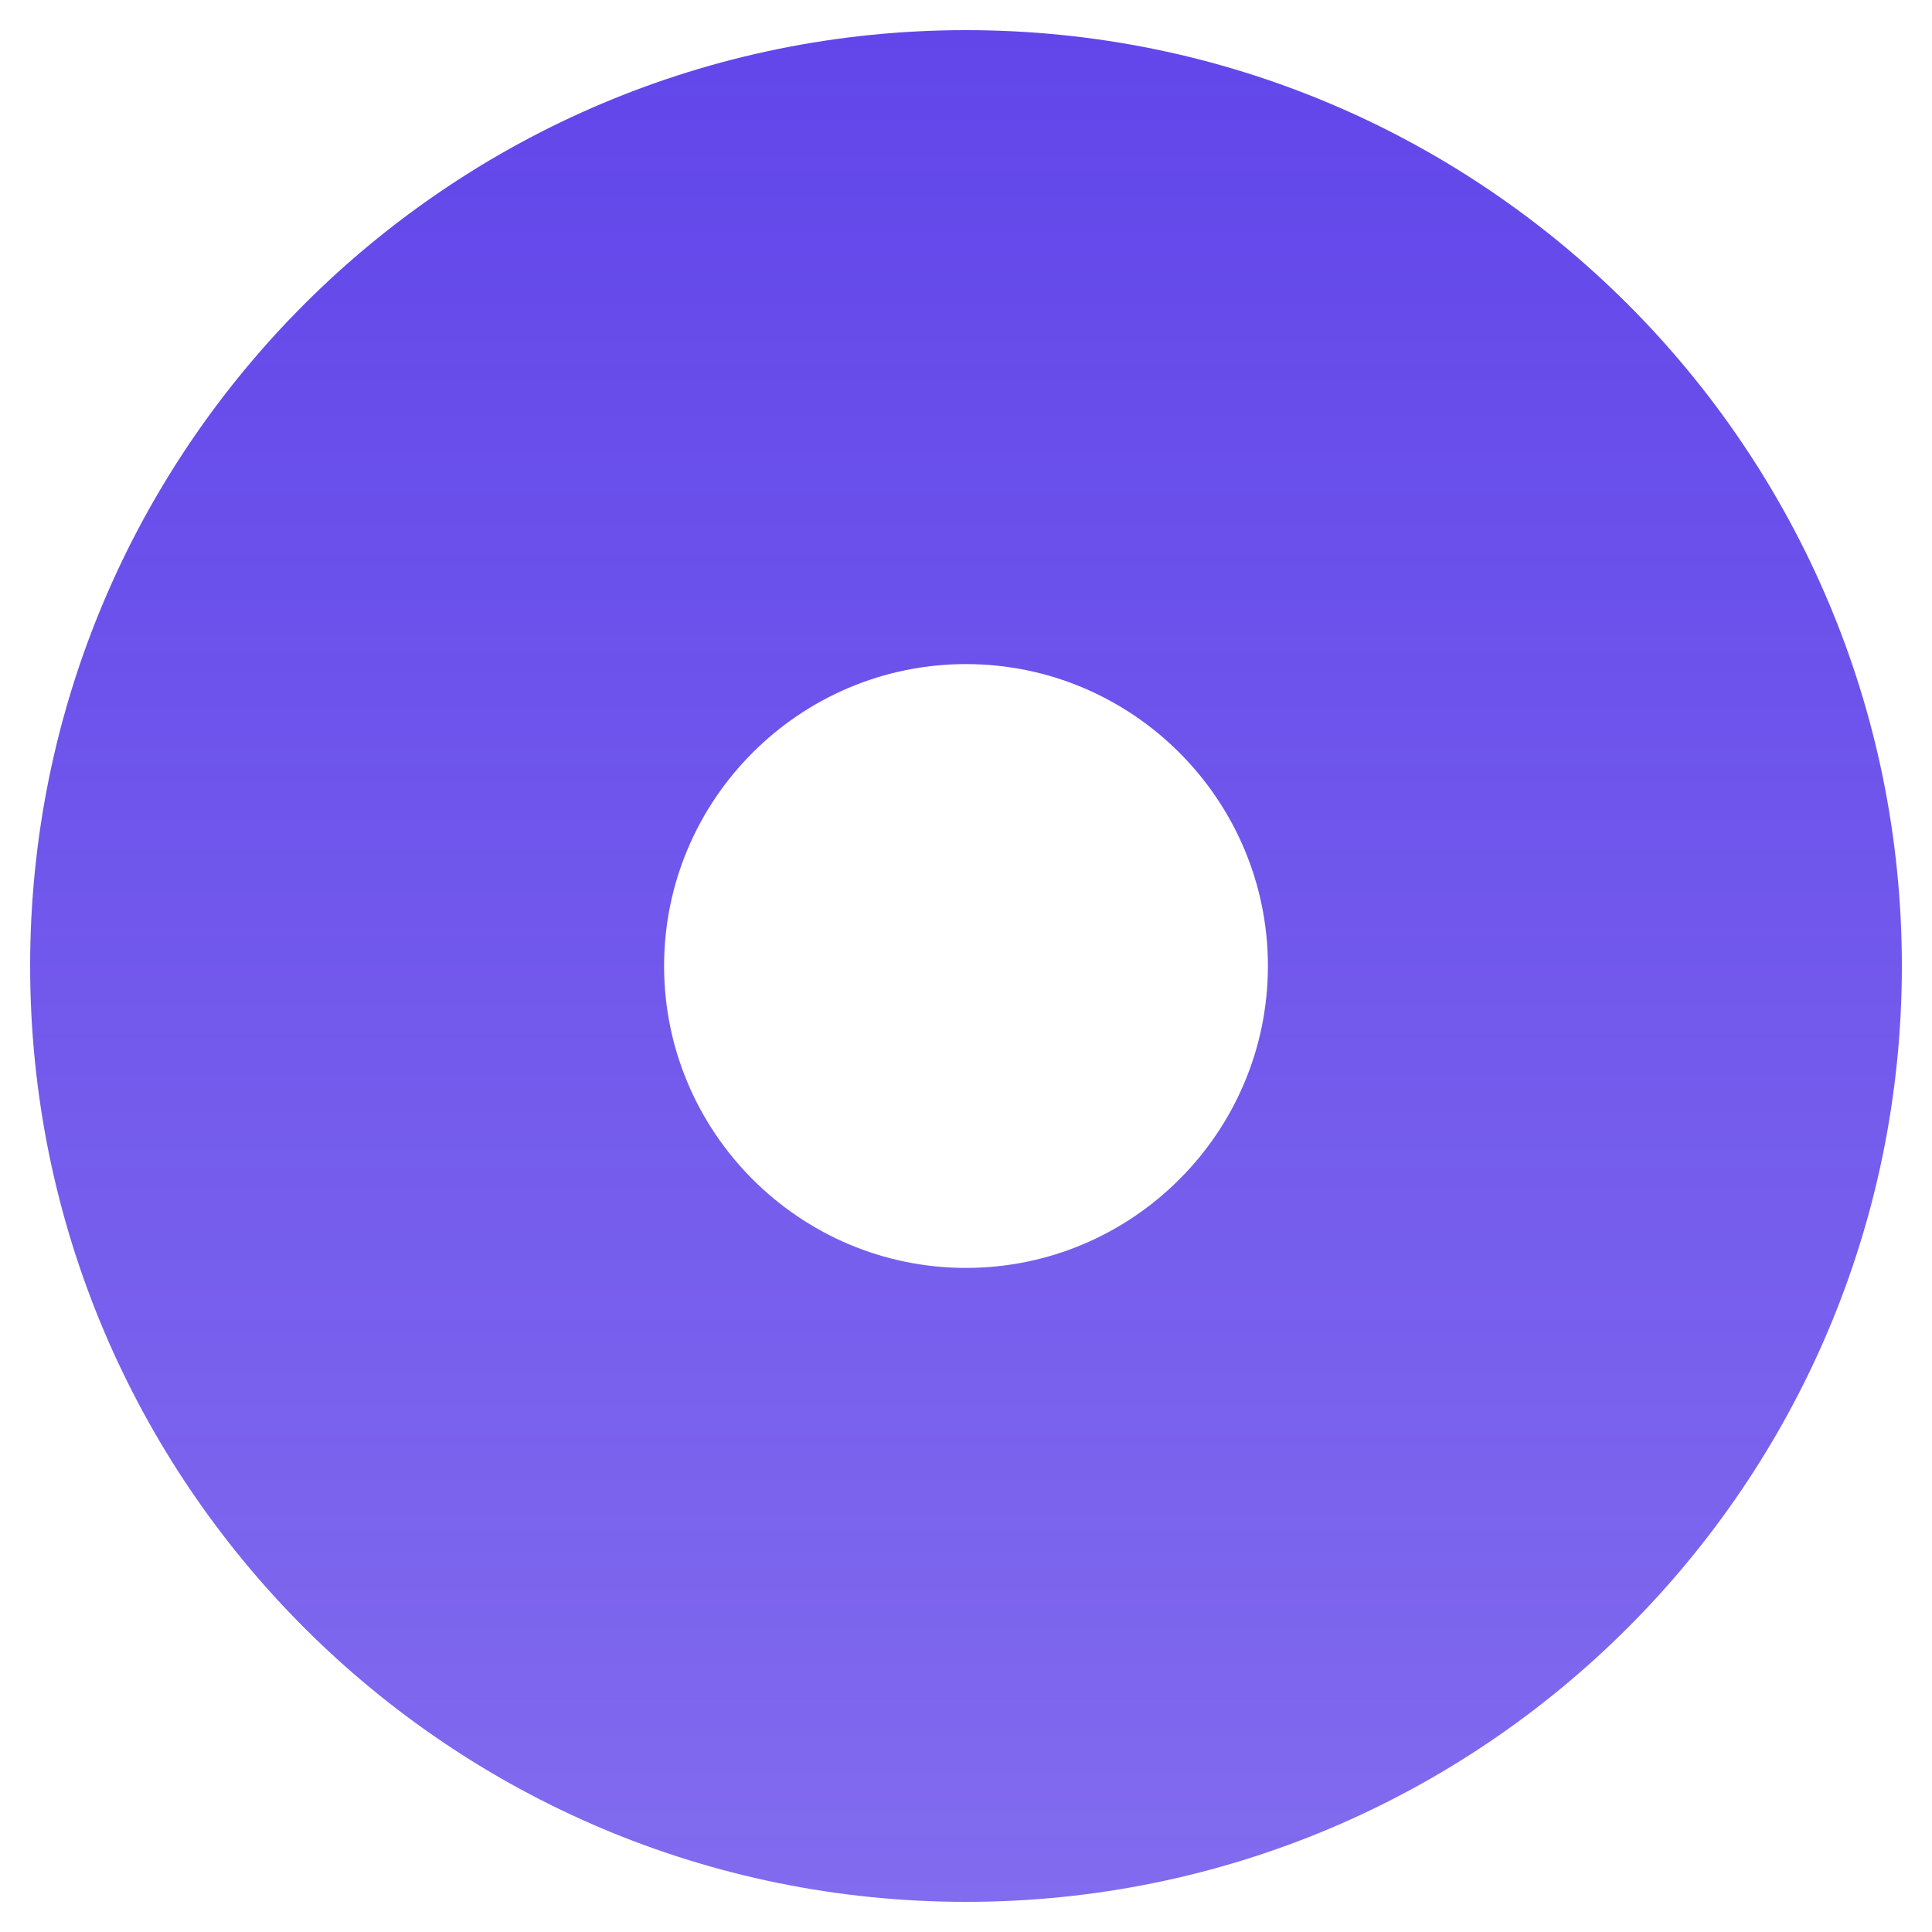 <svg width="15" height="15" viewBox="0 0 15 15" fill="none" xmlns="http://www.w3.org/2000/svg">
<path d="M7.5 0.234C3.487 0.234 0.234 3.487 0.234 7.5C0.234 11.513 3.487 14.766 7.5 14.766C11.513 14.766 14.766 11.513 14.766 7.5C14.766 3.487 11.513 0.234 7.5 0.234ZM9.844 7.5C9.844 8.792 8.792 9.844 7.5 9.844C6.208 9.844 5.156 8.792 5.156 7.5C5.156 6.208 6.208 5.156 7.5 5.156C8.792 5.156 9.844 6.208 9.844 7.5Z" fill="url(#paint0_linear_85_5429)" style="mix-blend-mode:multiply"/>
<defs>
<linearGradient id="paint0_linear_85_5429" x1="7.5" y1="0.234" x2="7.5" y2="14.766" gradientUnits="userSpaceOnUse">
<stop stop-color="#6246EA"/>
<stop offset="1" stop-color="#6246EA" stop-opacity="0.8"/>
</linearGradient>
</defs>
</svg>
